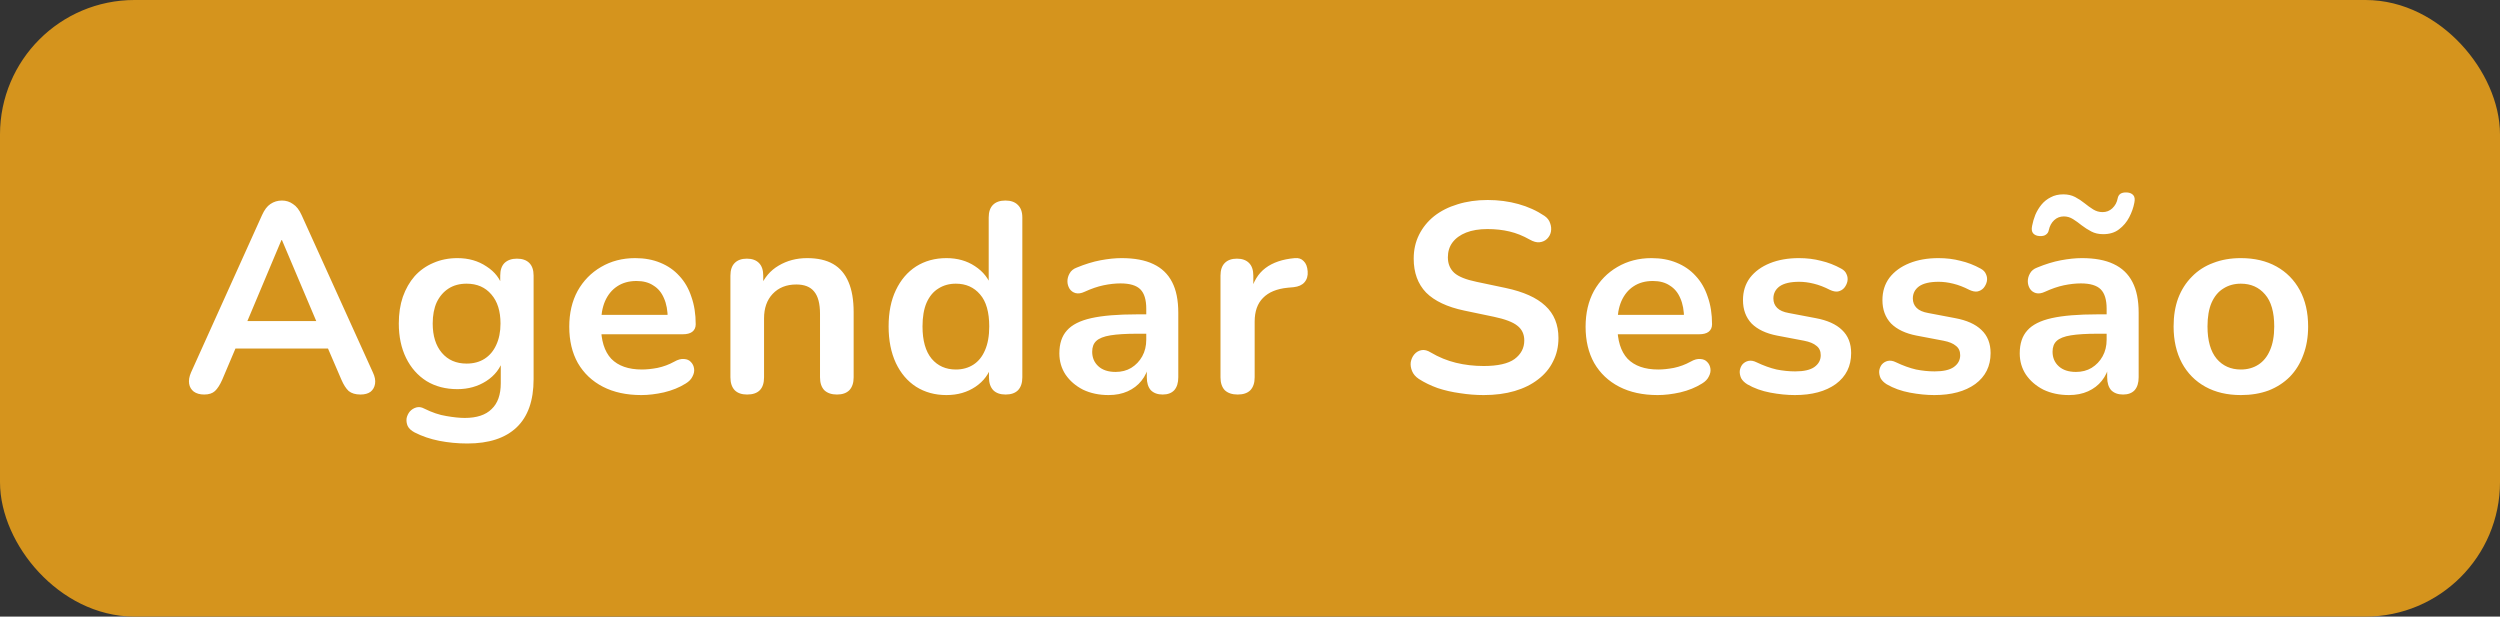 <svg width="223" height="55" viewBox="0 0 223 55" fill="none" xmlns="http://www.w3.org/2000/svg">
<rect x="0" y="0" width="223" height="55" fill="#333333" stroke="none"/>
<rect x="2" y="2" width="219" height="51" rx="10" fill="#D5941D"/>
<rect x="2" y="2" width="219" height="51" rx="10" stroke="#D5941D" stroke-width="4"/>
<path d="M18.215 35.192C17.831 35.192 17.519 35.104 17.279 34.928C17.055 34.752 16.919 34.52 16.871 34.232C16.823 33.928 16.879 33.592 17.039 33.224L23.375 19.184C23.583 18.72 23.831 18.392 24.119 18.2C24.423 17.992 24.767 17.888 25.151 17.888C25.519 17.888 25.847 17.992 26.135 18.2C26.439 18.392 26.695 18.72 26.903 19.184L33.263 33.224C33.439 33.592 33.503 33.928 33.455 34.232C33.407 34.536 33.271 34.776 33.047 34.952C32.823 35.112 32.527 35.192 32.159 35.192C31.711 35.192 31.359 35.088 31.103 34.88C30.863 34.656 30.647 34.32 30.455 33.872L28.895 30.248L30.191 31.088H20.063L21.359 30.248L19.823 33.872C19.615 34.336 19.399 34.672 19.175 34.88C18.951 35.088 18.631 35.192 18.215 35.192ZM25.103 21.416L21.743 29.408L21.119 28.64H29.135L28.535 29.408L25.151 21.416H25.103ZM41.693 39.56C40.829 39.56 39.989 39.48 39.173 39.32C38.373 39.16 37.645 38.912 36.989 38.576C36.685 38.416 36.477 38.224 36.365 38C36.269 37.776 36.237 37.544 36.269 37.304C36.317 37.08 36.413 36.88 36.557 36.704C36.717 36.528 36.909 36.408 37.133 36.344C37.357 36.28 37.589 36.312 37.829 36.44C38.533 36.792 39.197 37.016 39.821 37.112C40.461 37.224 41.005 37.28 41.453 37.28C42.525 37.28 43.325 37.016 43.853 36.488C44.397 35.976 44.669 35.208 44.669 34.184V32.024H44.885C44.645 32.84 44.141 33.496 43.373 33.992C42.621 34.472 41.765 34.712 40.805 34.712C39.749 34.712 38.829 34.472 38.045 33.992C37.261 33.496 36.653 32.808 36.221 31.928C35.789 31.048 35.573 30.024 35.573 28.856C35.573 27.976 35.693 27.184 35.933 26.48C36.189 25.76 36.541 25.144 36.989 24.632C37.453 24.12 38.005 23.728 38.645 23.456C39.301 23.168 40.021 23.024 40.805 23.024C41.797 23.024 42.661 23.272 43.397 23.768C44.149 24.248 44.637 24.888 44.861 25.688L44.621 26.288V24.584C44.621 24.088 44.749 23.712 45.005 23.456C45.277 23.2 45.645 23.072 46.109 23.072C46.589 23.072 46.957 23.2 47.213 23.456C47.469 23.712 47.597 24.088 47.597 24.584V33.824C47.597 35.728 47.093 37.16 46.085 38.12C45.077 39.08 43.613 39.56 41.693 39.56ZM41.621 32.432C42.245 32.432 42.781 32.288 43.229 32C43.677 31.712 44.021 31.304 44.261 30.776C44.517 30.232 44.645 29.592 44.645 28.856C44.645 27.752 44.373 26.888 43.829 26.264C43.285 25.624 42.549 25.304 41.621 25.304C40.997 25.304 40.461 25.448 40.013 25.736C39.565 26.024 39.213 26.432 38.957 26.96C38.717 27.488 38.597 28.12 38.597 28.856C38.597 29.96 38.869 30.832 39.413 31.472C39.957 32.112 40.693 32.432 41.621 32.432ZM57.209 35.24C55.882 35.24 54.737 34.992 53.778 34.496C52.818 34 52.074 33.296 51.545 32.384C51.033 31.472 50.778 30.392 50.778 29.144C50.778 27.928 51.026 26.864 51.522 25.952C52.033 25.04 52.73 24.328 53.609 23.816C54.505 23.288 55.522 23.024 56.657 23.024C57.489 23.024 58.233 23.16 58.889 23.432C59.562 23.704 60.13 24.096 60.593 24.608C61.074 25.12 61.434 25.744 61.673 26.48C61.929 27.2 62.057 28.016 62.057 28.928C62.057 29.216 61.953 29.44 61.745 29.6C61.553 29.744 61.273 29.816 60.906 29.816H53.202V28.088H59.946L59.562 28.448C59.562 27.712 59.45 27.096 59.225 26.6C59.017 26.104 58.706 25.728 58.289 25.472C57.889 25.2 57.386 25.064 56.778 25.064C56.105 25.064 55.529 25.224 55.05 25.544C54.586 25.848 54.225 26.288 53.969 26.864C53.73 27.424 53.609 28.096 53.609 28.88V29.048C53.609 30.36 53.913 31.344 54.522 32C55.145 32.64 56.057 32.96 57.258 32.96C57.673 32.96 58.138 32.912 58.65 32.816C59.178 32.704 59.673 32.52 60.138 32.264C60.474 32.072 60.77 31.992 61.026 32.024C61.282 32.04 61.481 32.128 61.626 32.288C61.785 32.448 61.882 32.648 61.913 32.888C61.946 33.112 61.898 33.344 61.77 33.584C61.657 33.824 61.458 34.032 61.169 34.208C60.609 34.56 59.962 34.824 59.225 35C58.505 35.16 57.834 35.24 57.209 35.24ZM66.641 35.192C66.161 35.192 65.793 35.064 65.537 34.808C65.281 34.536 65.153 34.152 65.153 33.656V24.584C65.153 24.088 65.281 23.712 65.537 23.456C65.793 23.2 66.153 23.072 66.617 23.072C67.081 23.072 67.441 23.2 67.697 23.456C67.953 23.712 68.081 24.088 68.081 24.584V26.216L67.817 25.616C68.169 24.768 68.713 24.128 69.449 23.696C70.201 23.248 71.049 23.024 71.993 23.024C72.937 23.024 73.713 23.2 74.321 23.552C74.929 23.904 75.385 24.44 75.689 25.16C75.993 25.864 76.145 26.76 76.145 27.848V33.656C76.145 34.152 76.017 34.536 75.761 34.808C75.505 35.064 75.137 35.192 74.657 35.192C74.177 35.192 73.801 35.064 73.529 34.808C73.273 34.536 73.145 34.152 73.145 33.656V27.992C73.145 27.08 72.969 26.416 72.617 26C72.281 25.584 71.753 25.376 71.033 25.376C70.153 25.376 69.449 25.656 68.921 26.216C68.409 26.76 68.153 27.488 68.153 28.4V33.656C68.153 34.68 67.649 35.192 66.641 35.192ZM84.424 35.24C83.4 35.24 82.496 34.992 81.712 34.496C80.944 34 80.344 33.296 79.912 32.384C79.48 31.456 79.264 30.368 79.264 29.12C79.264 27.856 79.48 26.776 79.912 25.88C80.344 24.968 80.944 24.264 81.712 23.768C82.496 23.272 83.4 23.024 84.424 23.024C85.4 23.024 86.248 23.264 86.968 23.744C87.704 24.224 88.2 24.856 88.456 25.64H88.192V19.4C88.192 18.904 88.32 18.528 88.576 18.272C88.832 18.016 89.2 17.888 89.68 17.888C90.16 17.888 90.528 18.016 90.784 18.272C91.056 18.528 91.192 18.904 91.192 19.4V33.656C91.192 34.152 91.064 34.536 90.808 34.808C90.552 35.064 90.184 35.192 89.704 35.192C89.224 35.192 88.856 35.064 88.6 34.808C88.344 34.536 88.216 34.152 88.216 33.656V31.784L88.48 32.504C88.24 33.336 87.752 34 87.016 34.496C86.28 34.992 85.416 35.24 84.424 35.24ZM85.264 32.96C85.856 32.96 86.376 32.816 86.824 32.528C87.272 32.24 87.616 31.816 87.856 31.256C88.112 30.68 88.24 29.968 88.24 29.12C88.24 27.84 87.968 26.888 87.424 26.264C86.88 25.624 86.16 25.304 85.264 25.304C84.672 25.304 84.152 25.448 83.704 25.736C83.256 26.008 82.904 26.432 82.648 27.008C82.408 27.568 82.288 28.272 82.288 29.12C82.288 30.384 82.56 31.344 83.104 32C83.648 32.64 84.368 32.96 85.264 32.96ZM98.887 35.24C98.039 35.24 97.279 35.08 96.607 34.76C95.951 34.424 95.431 33.976 95.047 33.416C94.679 32.856 94.495 32.224 94.495 31.52C94.495 30.656 94.719 29.976 95.167 29.48C95.615 28.968 96.343 28.6 97.351 28.376C98.359 28.152 99.711 28.04 101.407 28.04H102.607V29.768H101.431C100.439 29.768 99.647 29.816 99.055 29.912C98.463 30.008 98.039 30.176 97.783 30.416C97.543 30.64 97.423 30.96 97.423 31.376C97.423 31.904 97.607 32.336 97.975 32.672C98.343 33.008 98.855 33.176 99.511 33.176C100.039 33.176 100.503 33.056 100.903 32.816C101.319 32.56 101.647 32.216 101.887 31.784C102.127 31.352 102.247 30.856 102.247 30.296V27.536C102.247 26.736 102.071 26.16 101.719 25.808C101.367 25.456 100.775 25.28 99.943 25.28C99.479 25.28 98.975 25.336 98.431 25.448C97.903 25.56 97.343 25.752 96.751 26.024C96.447 26.168 96.175 26.208 95.935 26.144C95.711 26.08 95.535 25.952 95.407 25.76C95.279 25.552 95.215 25.328 95.215 25.088C95.215 24.848 95.279 24.616 95.407 24.392C95.535 24.152 95.751 23.976 96.055 23.864C96.791 23.56 97.495 23.344 98.167 23.216C98.855 23.088 99.479 23.024 100.039 23.024C101.191 23.024 102.135 23.2 102.871 23.552C103.623 23.904 104.183 24.44 104.551 25.16C104.919 25.864 105.103 26.776 105.103 27.896V33.656C105.103 34.152 104.983 34.536 104.743 34.808C104.503 35.064 104.159 35.192 103.711 35.192C103.263 35.192 102.911 35.064 102.655 34.808C102.415 34.536 102.295 34.152 102.295 33.656V32.504H102.487C102.375 33.064 102.151 33.552 101.815 33.968C101.495 34.368 101.087 34.68 100.591 34.904C100.095 35.128 99.527 35.24 98.887 35.24ZM110.404 35.192C109.908 35.192 109.524 35.064 109.252 34.808C108.996 34.536 108.868 34.152 108.868 33.656V24.584C108.868 24.088 108.996 23.712 109.252 23.456C109.508 23.2 109.868 23.072 110.332 23.072C110.796 23.072 111.156 23.2 111.412 23.456C111.668 23.712 111.796 24.088 111.796 24.584V26.096H111.556C111.78 25.136 112.22 24.408 112.876 23.912C113.532 23.416 114.404 23.12 115.492 23.024C115.828 22.992 116.092 23.08 116.284 23.288C116.492 23.48 116.612 23.784 116.644 24.2C116.676 24.6 116.58 24.928 116.356 25.184C116.148 25.424 115.828 25.568 115.396 25.616L114.868 25.664C113.892 25.76 113.156 26.064 112.66 26.576C112.164 27.072 111.916 27.776 111.916 28.688V33.656C111.916 34.152 111.788 34.536 111.532 34.808C111.276 35.064 110.9 35.192 110.404 35.192ZM132.342 35.24C131.638 35.24 130.934 35.184 130.23 35.072C129.526 34.976 128.862 34.824 128.238 34.616C127.614 34.392 127.054 34.12 126.558 33.8C126.27 33.608 126.07 33.376 125.958 33.104C125.846 32.832 125.806 32.568 125.838 32.312C125.886 32.04 125.99 31.808 126.15 31.616C126.326 31.408 126.542 31.28 126.798 31.232C127.054 31.184 127.334 31.256 127.638 31.448C128.342 31.864 129.086 32.168 129.87 32.36C130.654 32.552 131.478 32.648 132.342 32.648C133.606 32.648 134.526 32.44 135.102 32.024C135.678 31.592 135.966 31.04 135.966 30.368C135.966 29.808 135.758 29.368 135.342 29.048C134.942 28.728 134.246 28.464 133.254 28.256L130.614 27.704C129.094 27.384 127.958 26.848 127.206 26.096C126.47 25.328 126.102 24.32 126.102 23.072C126.102 22.288 126.262 21.576 126.582 20.936C126.902 20.296 127.35 19.744 127.926 19.28C128.518 18.816 129.214 18.464 130.014 18.224C130.83 17.968 131.726 17.84 132.702 17.84C133.662 17.84 134.574 17.96 135.438 18.2C136.302 18.44 137.078 18.792 137.766 19.256C138.022 19.432 138.19 19.648 138.27 19.904C138.366 20.16 138.39 20.416 138.342 20.672C138.294 20.912 138.182 21.12 138.006 21.296C137.83 21.472 137.606 21.576 137.334 21.608C137.078 21.64 136.782 21.56 136.446 21.368C135.854 21.032 135.254 20.792 134.646 20.648C134.038 20.504 133.382 20.432 132.678 20.432C131.942 20.432 131.31 20.536 130.782 20.744C130.254 20.952 129.846 21.248 129.558 21.632C129.286 22 129.15 22.44 129.15 22.952C129.15 23.528 129.342 23.992 129.726 24.344C130.11 24.68 130.766 24.944 131.694 25.136L134.31 25.688C135.894 26.024 137.07 26.552 137.838 27.272C138.622 27.992 139.014 28.952 139.014 30.152C139.014 30.92 138.854 31.616 138.534 32.24C138.23 32.864 137.782 33.4 137.19 33.848C136.614 34.296 135.918 34.64 135.102 34.88C134.286 35.12 133.366 35.24 132.342 35.24ZM147.867 35.24C146.539 35.24 145.395 34.992 144.435 34.496C143.475 34 142.731 33.296 142.203 32.384C141.691 31.472 141.435 30.392 141.435 29.144C141.435 27.928 141.683 26.864 142.179 25.952C142.691 25.04 143.387 24.328 144.267 23.816C145.163 23.288 146.179 23.024 147.315 23.024C148.147 23.024 148.891 23.16 149.547 23.432C150.219 23.704 150.787 24.096 151.251 24.608C151.731 25.12 152.091 25.744 152.331 26.48C152.587 27.2 152.715 28.016 152.715 28.928C152.715 29.216 152.611 29.44 152.403 29.6C152.211 29.744 151.931 29.816 151.563 29.816H143.859V28.088H150.603L150.219 28.448C150.219 27.712 150.107 27.096 149.883 26.6C149.675 26.104 149.363 25.728 148.947 25.472C148.547 25.2 148.043 25.064 147.435 25.064C146.763 25.064 146.187 25.224 145.707 25.544C145.243 25.848 144.883 26.288 144.627 26.864C144.387 27.424 144.267 28.096 144.267 28.88V29.048C144.267 30.36 144.571 31.344 145.179 32C145.803 32.64 146.715 32.96 147.915 32.96C148.331 32.96 148.795 32.912 149.307 32.816C149.835 32.704 150.331 32.52 150.795 32.264C151.131 32.072 151.427 31.992 151.683 32.024C151.939 32.04 152.139 32.128 152.283 32.288C152.443 32.448 152.539 32.648 152.571 32.888C152.603 33.112 152.555 33.344 152.427 33.584C152.315 33.824 152.115 34.032 151.827 34.208C151.267 34.56 150.619 34.824 149.883 35C149.163 35.16 148.491 35.24 147.867 35.24ZM160.106 35.24C159.418 35.24 158.69 35.168 157.922 35.024C157.154 34.88 156.466 34.632 155.858 34.28C155.602 34.12 155.418 33.936 155.306 33.728C155.21 33.504 155.17 33.288 155.186 33.08C155.218 32.856 155.298 32.664 155.426 32.504C155.57 32.344 155.746 32.24 155.954 32.192C156.178 32.144 156.418 32.184 156.674 32.312C157.314 32.616 157.914 32.832 158.474 32.96C159.034 33.072 159.586 33.128 160.13 33.128C160.898 33.128 161.466 33 161.834 32.744C162.218 32.472 162.41 32.12 162.41 31.688C162.41 31.32 162.282 31.04 162.026 30.848C161.786 30.64 161.418 30.488 160.922 30.392L158.522 29.936C157.53 29.744 156.77 29.384 156.242 28.856C155.73 28.312 155.474 27.616 155.474 26.768C155.474 26 155.682 25.336 156.098 24.776C156.53 24.216 157.122 23.784 157.874 23.48C158.626 23.176 159.49 23.024 160.466 23.024C161.17 23.024 161.826 23.104 162.434 23.264C163.058 23.408 163.658 23.64 164.234 23.96C164.474 24.088 164.634 24.256 164.714 24.464C164.81 24.672 164.834 24.888 164.786 25.112C164.738 25.32 164.642 25.512 164.498 25.688C164.354 25.848 164.17 25.952 163.946 26C163.738 26.032 163.498 25.984 163.226 25.856C162.73 25.6 162.25 25.416 161.786 25.304C161.338 25.192 160.906 25.136 160.49 25.136C159.706 25.136 159.122 25.272 158.738 25.544C158.37 25.816 158.186 26.176 158.186 26.624C158.186 26.96 158.298 27.24 158.522 27.464C158.746 27.688 159.09 27.84 159.554 27.92L161.954 28.376C162.994 28.568 163.778 28.92 164.306 29.432C164.85 29.944 165.122 30.632 165.122 31.496C165.122 32.664 164.666 33.584 163.754 34.256C162.842 34.912 161.626 35.24 160.106 35.24ZM172.545 35.24C171.857 35.24 171.129 35.168 170.361 35.024C169.593 34.88 168.905 34.632 168.297 34.28C168.041 34.12 167.857 33.936 167.745 33.728C167.649 33.504 167.609 33.288 167.625 33.08C167.657 32.856 167.737 32.664 167.865 32.504C168.009 32.344 168.185 32.24 168.393 32.192C168.617 32.144 168.857 32.184 169.113 32.312C169.753 32.616 170.353 32.832 170.913 32.96C171.473 33.072 172.025 33.128 172.569 33.128C173.337 33.128 173.905 33 174.273 32.744C174.657 32.472 174.849 32.12 174.849 31.688C174.849 31.32 174.721 31.04 174.465 30.848C174.225 30.64 173.857 30.488 173.361 30.392L170.961 29.936C169.969 29.744 169.209 29.384 168.681 28.856C168.169 28.312 167.913 27.616 167.913 26.768C167.913 26 168.121 25.336 168.537 24.776C168.969 24.216 169.561 23.784 170.313 23.48C171.065 23.176 171.929 23.024 172.905 23.024C173.609 23.024 174.265 23.104 174.873 23.264C175.497 23.408 176.097 23.64 176.673 23.96C176.913 24.088 177.073 24.256 177.153 24.464C177.249 24.672 177.273 24.888 177.225 25.112C177.177 25.32 177.081 25.512 176.937 25.688C176.793 25.848 176.609 25.952 176.385 26C176.177 26.032 175.937 25.984 175.665 25.856C175.169 25.6 174.689 25.416 174.225 25.304C173.777 25.192 173.345 25.136 172.929 25.136C172.145 25.136 171.561 25.272 171.177 25.544C170.809 25.816 170.625 26.176 170.625 26.624C170.625 26.96 170.737 27.24 170.961 27.464C171.185 27.688 171.529 27.84 171.993 27.92L174.393 28.376C175.433 28.568 176.217 28.92 176.745 29.432C177.289 29.944 177.561 30.632 177.561 31.496C177.561 32.664 177.105 33.584 176.193 34.256C175.281 34.912 174.065 35.24 172.545 35.24ZM184.552 35.24C183.704 35.24 182.944 35.08 182.272 34.76C181.616 34.424 181.096 33.976 180.712 33.416C180.344 32.856 180.16 32.224 180.16 31.52C180.16 30.656 180.384 29.976 180.832 29.48C181.28 28.968 182.008 28.6 183.016 28.376C184.024 28.152 185.376 28.04 187.072 28.04H188.272V29.768H187.096C186.104 29.768 185.312 29.816 184.72 29.912C184.128 30.008 183.704 30.176 183.448 30.416C183.208 30.64 183.088 30.96 183.088 31.376C183.088 31.904 183.272 32.336 183.64 32.672C184.008 33.008 184.52 33.176 185.176 33.176C185.704 33.176 186.168 33.056 186.568 32.816C186.984 32.56 187.312 32.216 187.552 31.784C187.792 31.352 187.912 30.856 187.912 30.296V27.536C187.912 26.736 187.736 26.16 187.384 25.808C187.032 25.456 186.44 25.28 185.608 25.28C185.144 25.28 184.64 25.336 184.096 25.448C183.568 25.56 183.008 25.752 182.416 26.024C182.112 26.168 181.84 26.208 181.6 26.144C181.376 26.08 181.2 25.952 181.072 25.76C180.944 25.552 180.88 25.328 180.88 25.088C180.88 24.848 180.944 24.616 181.072 24.392C181.2 24.152 181.416 23.976 181.72 23.864C182.456 23.56 183.16 23.344 183.832 23.216C184.52 23.088 185.144 23.024 185.704 23.024C186.856 23.024 187.8 23.2 188.536 23.552C189.288 23.904 189.848 24.44 190.216 25.16C190.584 25.864 190.768 26.776 190.768 27.896V33.656C190.768 34.152 190.648 34.536 190.408 34.808C190.168 35.064 189.824 35.192 189.376 35.192C188.928 35.192 188.576 35.064 188.32 34.808C188.08 34.536 187.96 34.152 187.96 33.656V32.504H188.152C188.04 33.064 187.816 33.552 187.48 33.968C187.16 34.368 186.752 34.68 186.256 34.904C185.76 35.128 185.192 35.24 184.552 35.24ZM181.912 21.056C181.672 21.04 181.488 20.96 181.36 20.816C181.232 20.672 181.2 20.448 181.264 20.144C181.328 19.808 181.424 19.48 181.552 19.16C181.696 18.824 181.88 18.52 182.104 18.248C182.328 17.976 182.6 17.76 182.92 17.6C183.24 17.424 183.616 17.336 184.048 17.336C184.448 17.336 184.8 17.416 185.104 17.576C185.408 17.736 185.688 17.92 185.944 18.128C186.2 18.336 186.456 18.52 186.712 18.68C186.968 18.84 187.248 18.92 187.552 18.92C187.888 18.92 188.176 18.808 188.416 18.584C188.672 18.344 188.832 18.048 188.896 17.696C188.928 17.52 189.008 17.384 189.136 17.288C189.28 17.192 189.48 17.152 189.736 17.168C189.976 17.184 190.16 17.264 190.288 17.408C190.416 17.552 190.448 17.776 190.384 18.08C190.304 18.512 190.152 18.944 189.928 19.376C189.704 19.808 189.4 20.168 189.016 20.456C188.648 20.744 188.176 20.888 187.6 20.888C187.2 20.888 186.848 20.808 186.544 20.648C186.24 20.488 185.952 20.304 185.68 20.096C185.424 19.888 185.168 19.704 184.912 19.544C184.656 19.384 184.384 19.304 184.096 19.304C183.76 19.304 183.472 19.416 183.232 19.64C182.992 19.864 182.832 20.16 182.752 20.528C182.72 20.704 182.632 20.84 182.488 20.936C182.36 21.032 182.168 21.072 181.912 21.056ZM199.885 35.24C198.669 35.24 197.613 34.992 196.717 34.496C195.821 34 195.125 33.296 194.629 32.384C194.133 31.456 193.885 30.368 193.885 29.12C193.885 28.176 194.021 27.336 194.293 26.6C194.581 25.848 194.989 25.208 195.517 24.68C196.045 24.136 196.677 23.728 197.413 23.456C198.149 23.168 198.973 23.024 199.885 23.024C201.101 23.024 202.157 23.272 203.053 23.768C203.949 24.264 204.645 24.968 205.141 25.88C205.637 26.792 205.885 27.872 205.885 29.12C205.885 30.064 205.741 30.912 205.453 31.664C205.181 32.416 204.781 33.064 204.253 33.608C203.725 34.136 203.093 34.544 202.357 34.832C201.621 35.104 200.797 35.24 199.885 35.24ZM199.885 32.96C200.477 32.96 200.997 32.816 201.445 32.528C201.893 32.24 202.237 31.816 202.477 31.256C202.733 30.68 202.861 29.968 202.861 29.12C202.861 27.84 202.589 26.888 202.045 26.264C201.501 25.624 200.781 25.304 199.885 25.304C199.293 25.304 198.773 25.448 198.325 25.736C197.877 26.008 197.525 26.432 197.269 27.008C197.029 27.568 196.909 28.272 196.909 29.12C196.909 30.384 197.181 31.344 197.725 32C198.269 32.64 198.989 32.96 199.885 32.96Z" fill="white"/>
</svg>
